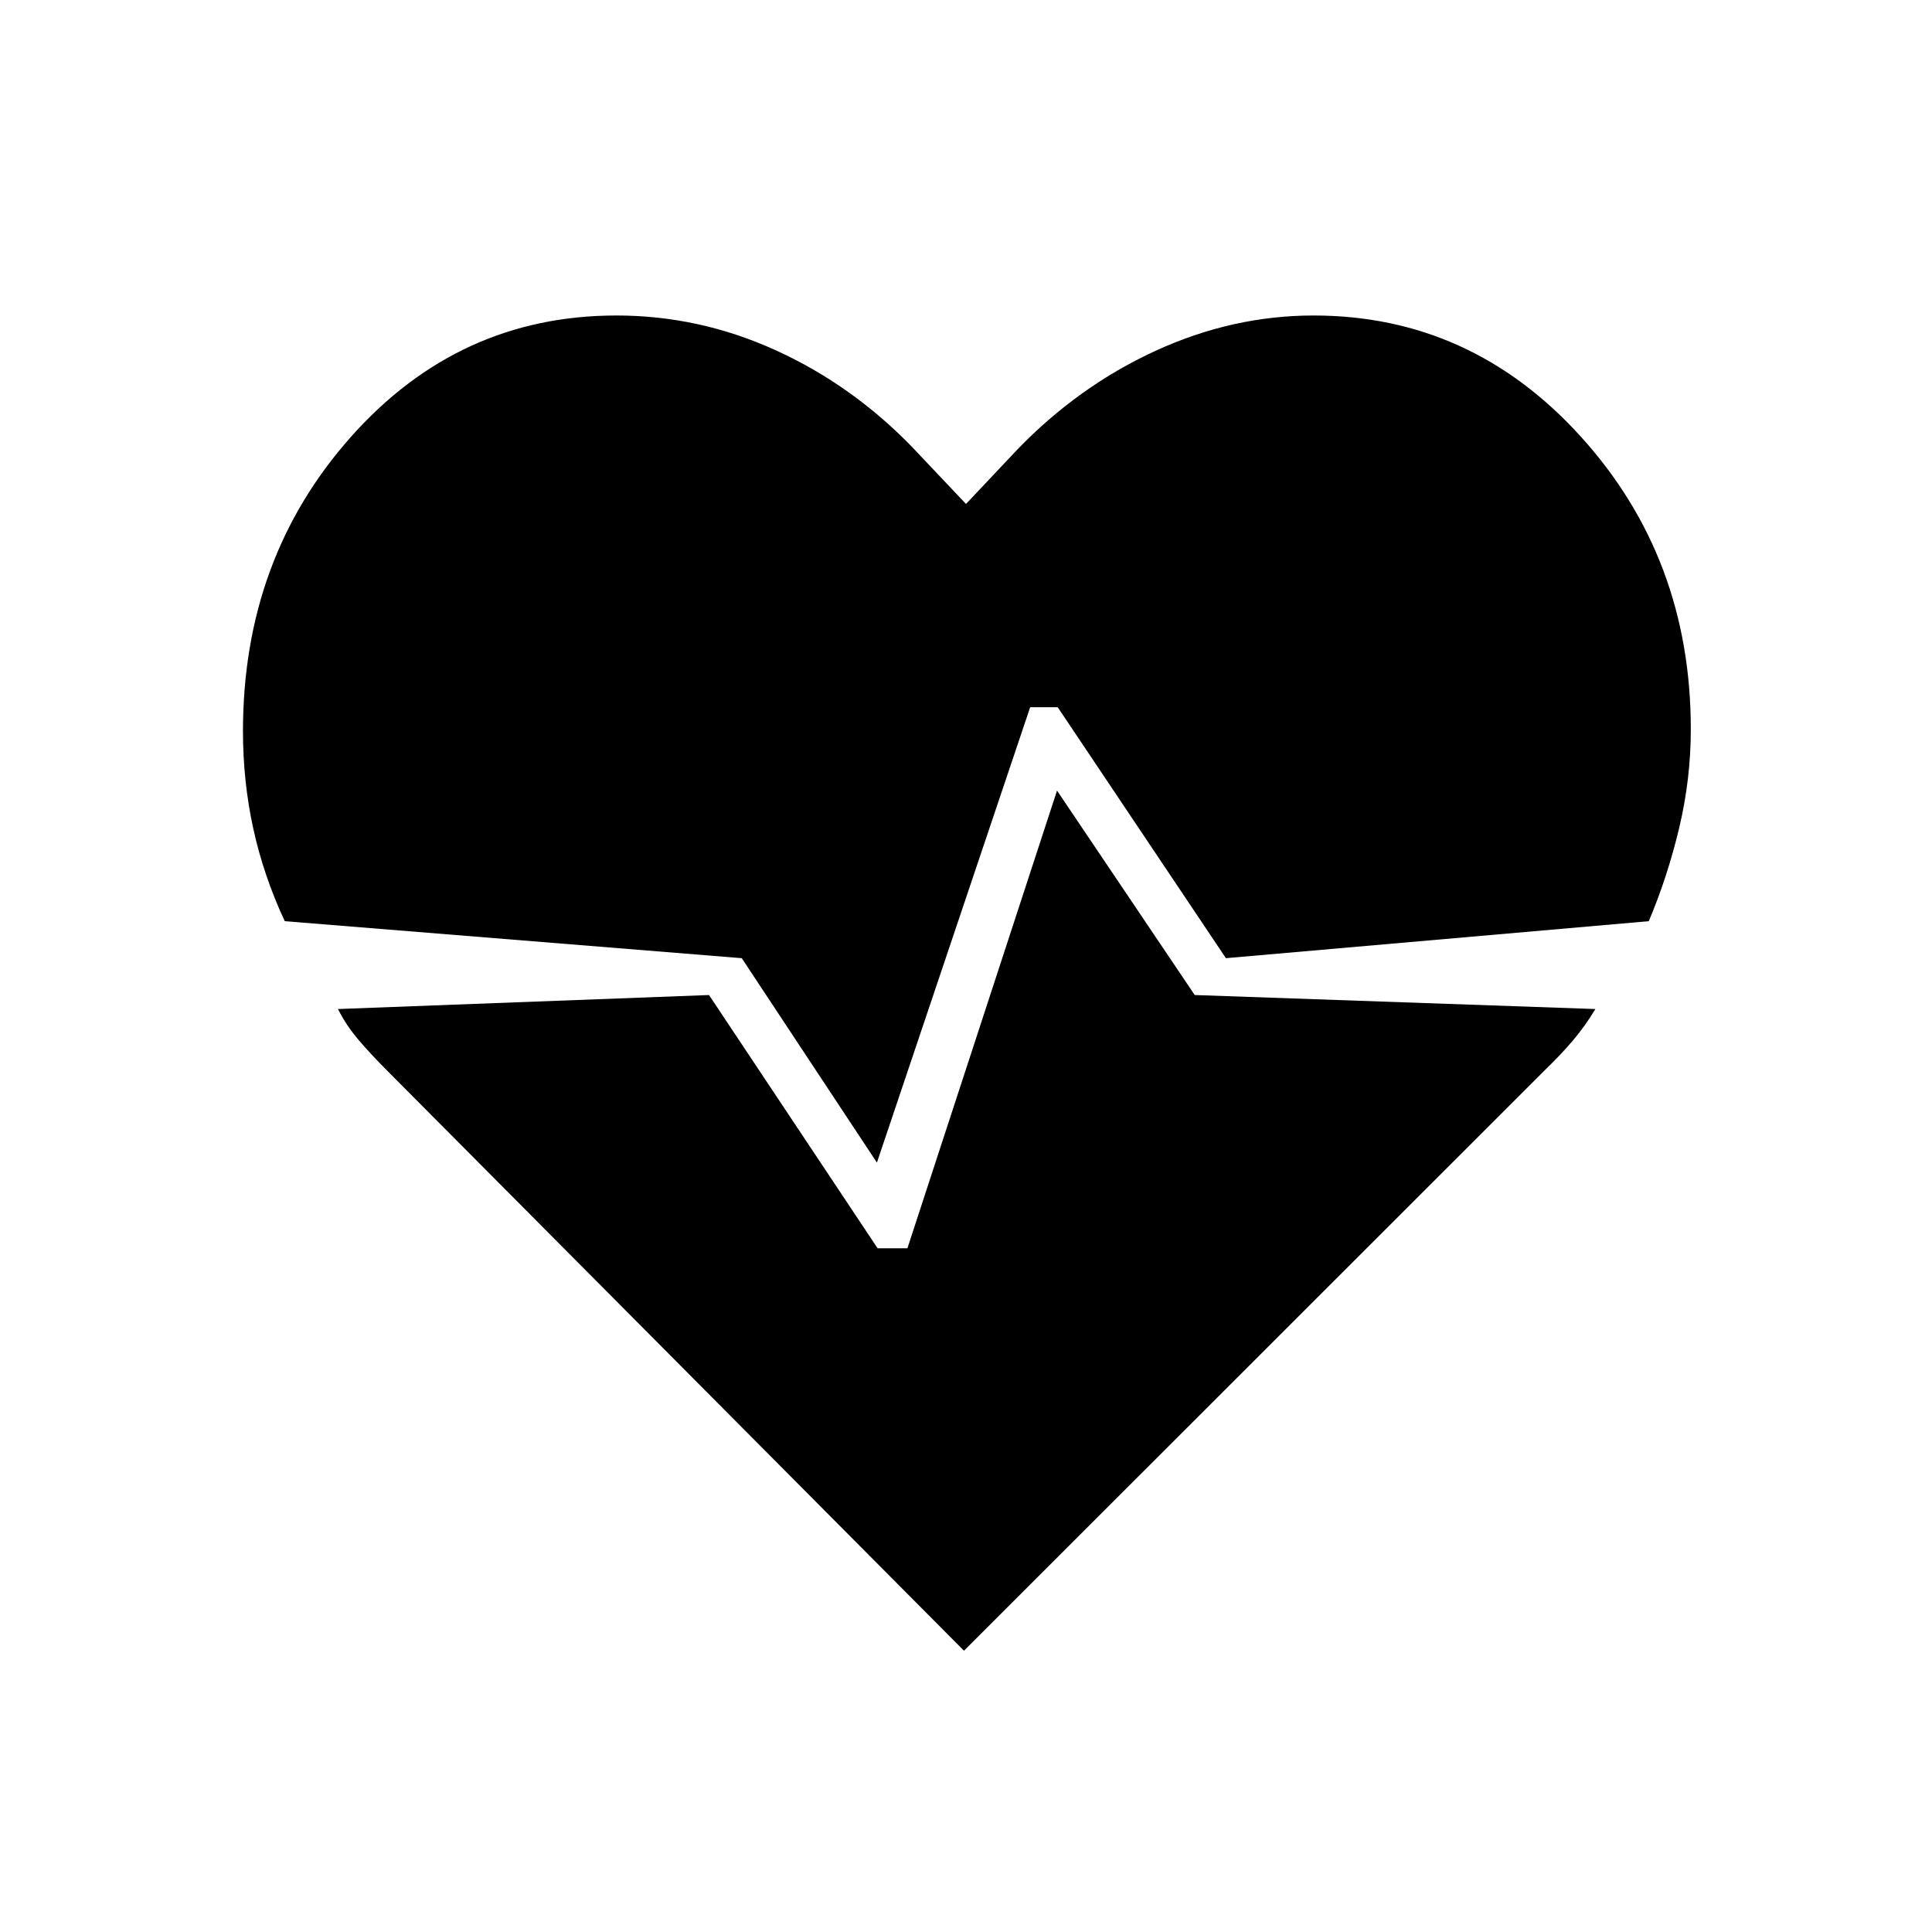 <svg xmlns="http://www.w3.org/2000/svg" height="48" viewBox="0 96 960 960" width="48"><path d="M652.692 252.769q78.347 0 132.904 60.289 54.558 60.288 54.558 145.25 0 24.769-5.769 49.038t-15.115 46.385l-210.116 18.384-83.577-124.692h-13.692l-76.154 226.269-67.154-101.577L141.5 553.731q-10.5-22.5-15.635-45.943-5.134-23.442-5.134-48.48 0-85.847 53.615-146.193 53.615-60.346 131.962-60.346 41.077 0 78.961 17.192 37.885 17.193 67.808 48L480 346.423l25.384-26.923q30.462-31.577 68.731-49.154 38.27-17.577 78.577-17.577ZM479 916.231 192.077 627.692q-7.27-7.269-13.596-14.596-6.327-7.327-10.558-15.711l184.385-6.962 83.769 125.846h14.808l74.346-227.423 68.423 101.577 199.077 6.962q-5.115 8.538-11.192 15.673-6.077 7.134-13.616 14.404L479 916.231Z"/></svg>
